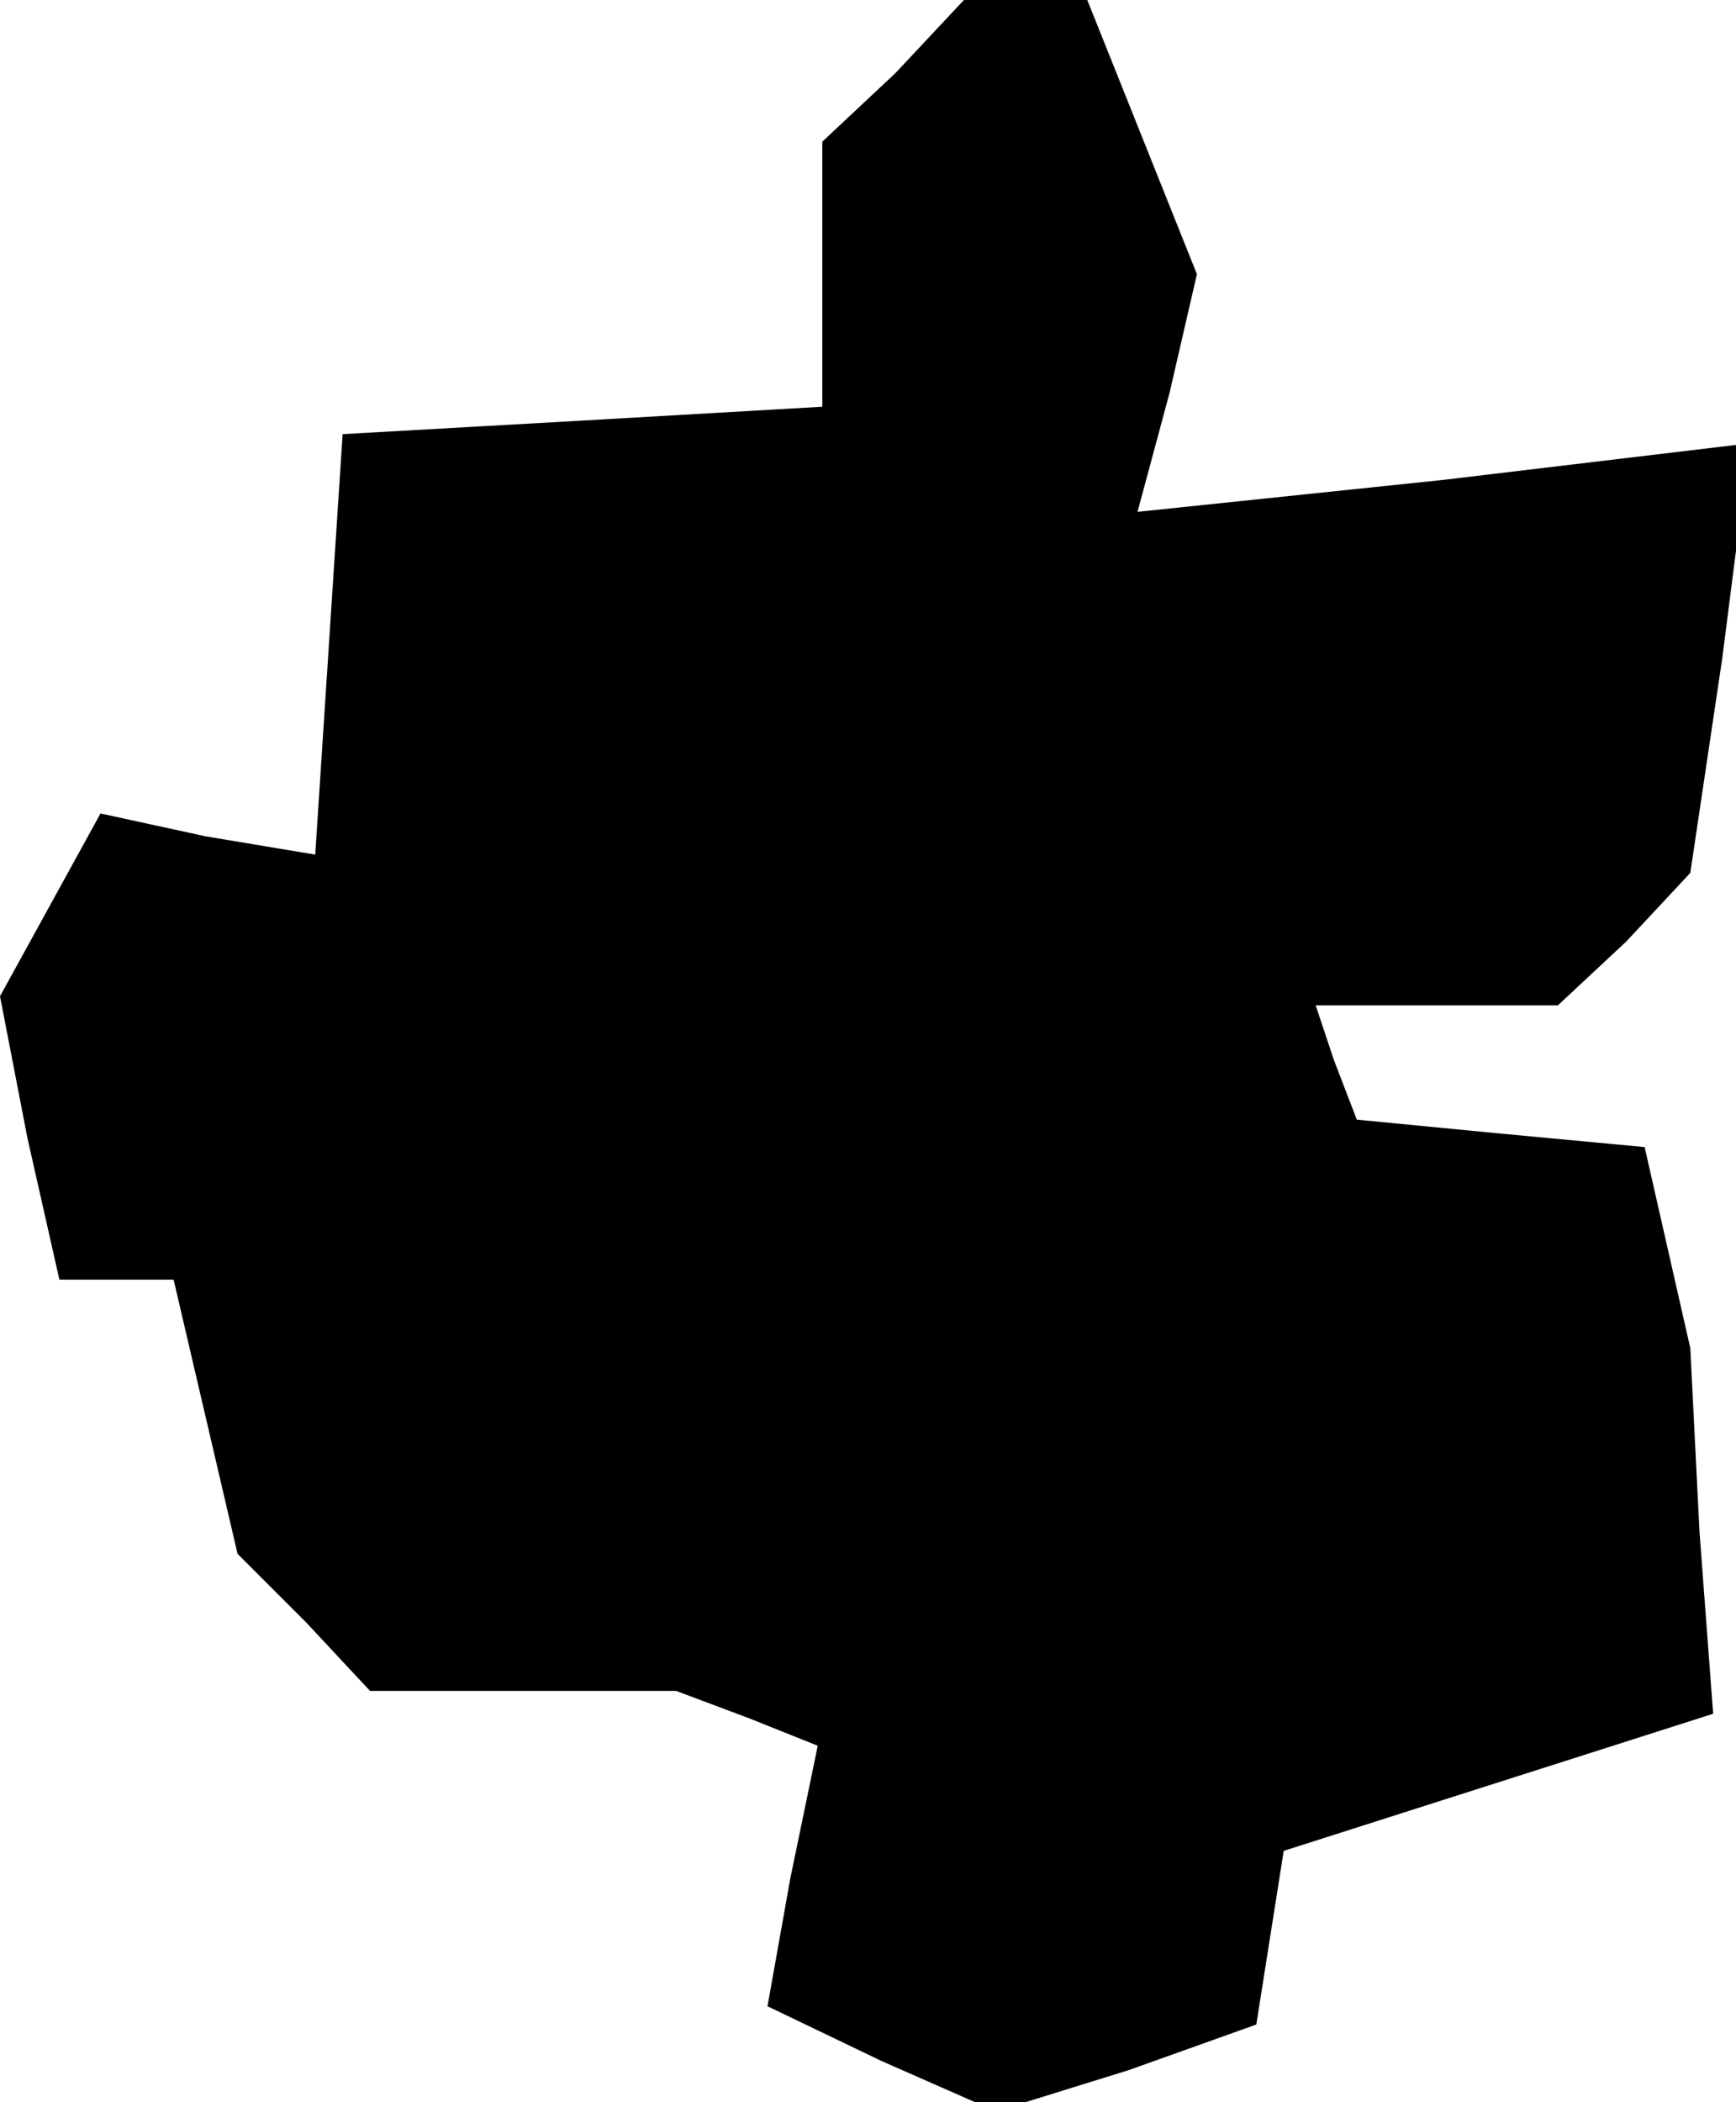 <?xml version="1.0" standalone="no"?>
<!DOCTYPE svg PUBLIC "-//W3C//DTD SVG 20010904//EN"
 "http://www.w3.org/TR/2001/REC-SVG-20010904/DTD/svg10.dtd">
<svg version="1.0" xmlns="http://www.w3.org/2000/svg"
 width="38pt" height="46pt" viewBox="0 0 38 46"
 preserveAspectRatio="xMidYMid meet">
<g transform="translate(0,46) scale(0.1,-0.1)"
fill="#000000" stroke="none">
<path d="M196 444 l-16 -15 0 -29 0 -29 -52 -3 -53 -3 -3 -46 -3 -46 -24 4
-23 5 -11 -20 -11 -20 6 -31 7 -31 12 0 13 0 7 -30 7 -30 15 -15 14 -15 34 0
33 0 16 -6 15 -6 -6 -29 -5 -28 25 -12 25 -11 29 9 28 10 3 19 3 19 47 15 47
15 -3 40 -2 40 -5 22 -5 22 -32 3 -31 3 -5 13 -4 12 27 0 26 0 15 14 14 15 7
47 6 47 -67 -8 -67 -7 7 26 6 26 -12 30 -12 30 -13 0 -14 0 -15 -16z"/>
</g>
</svg>
